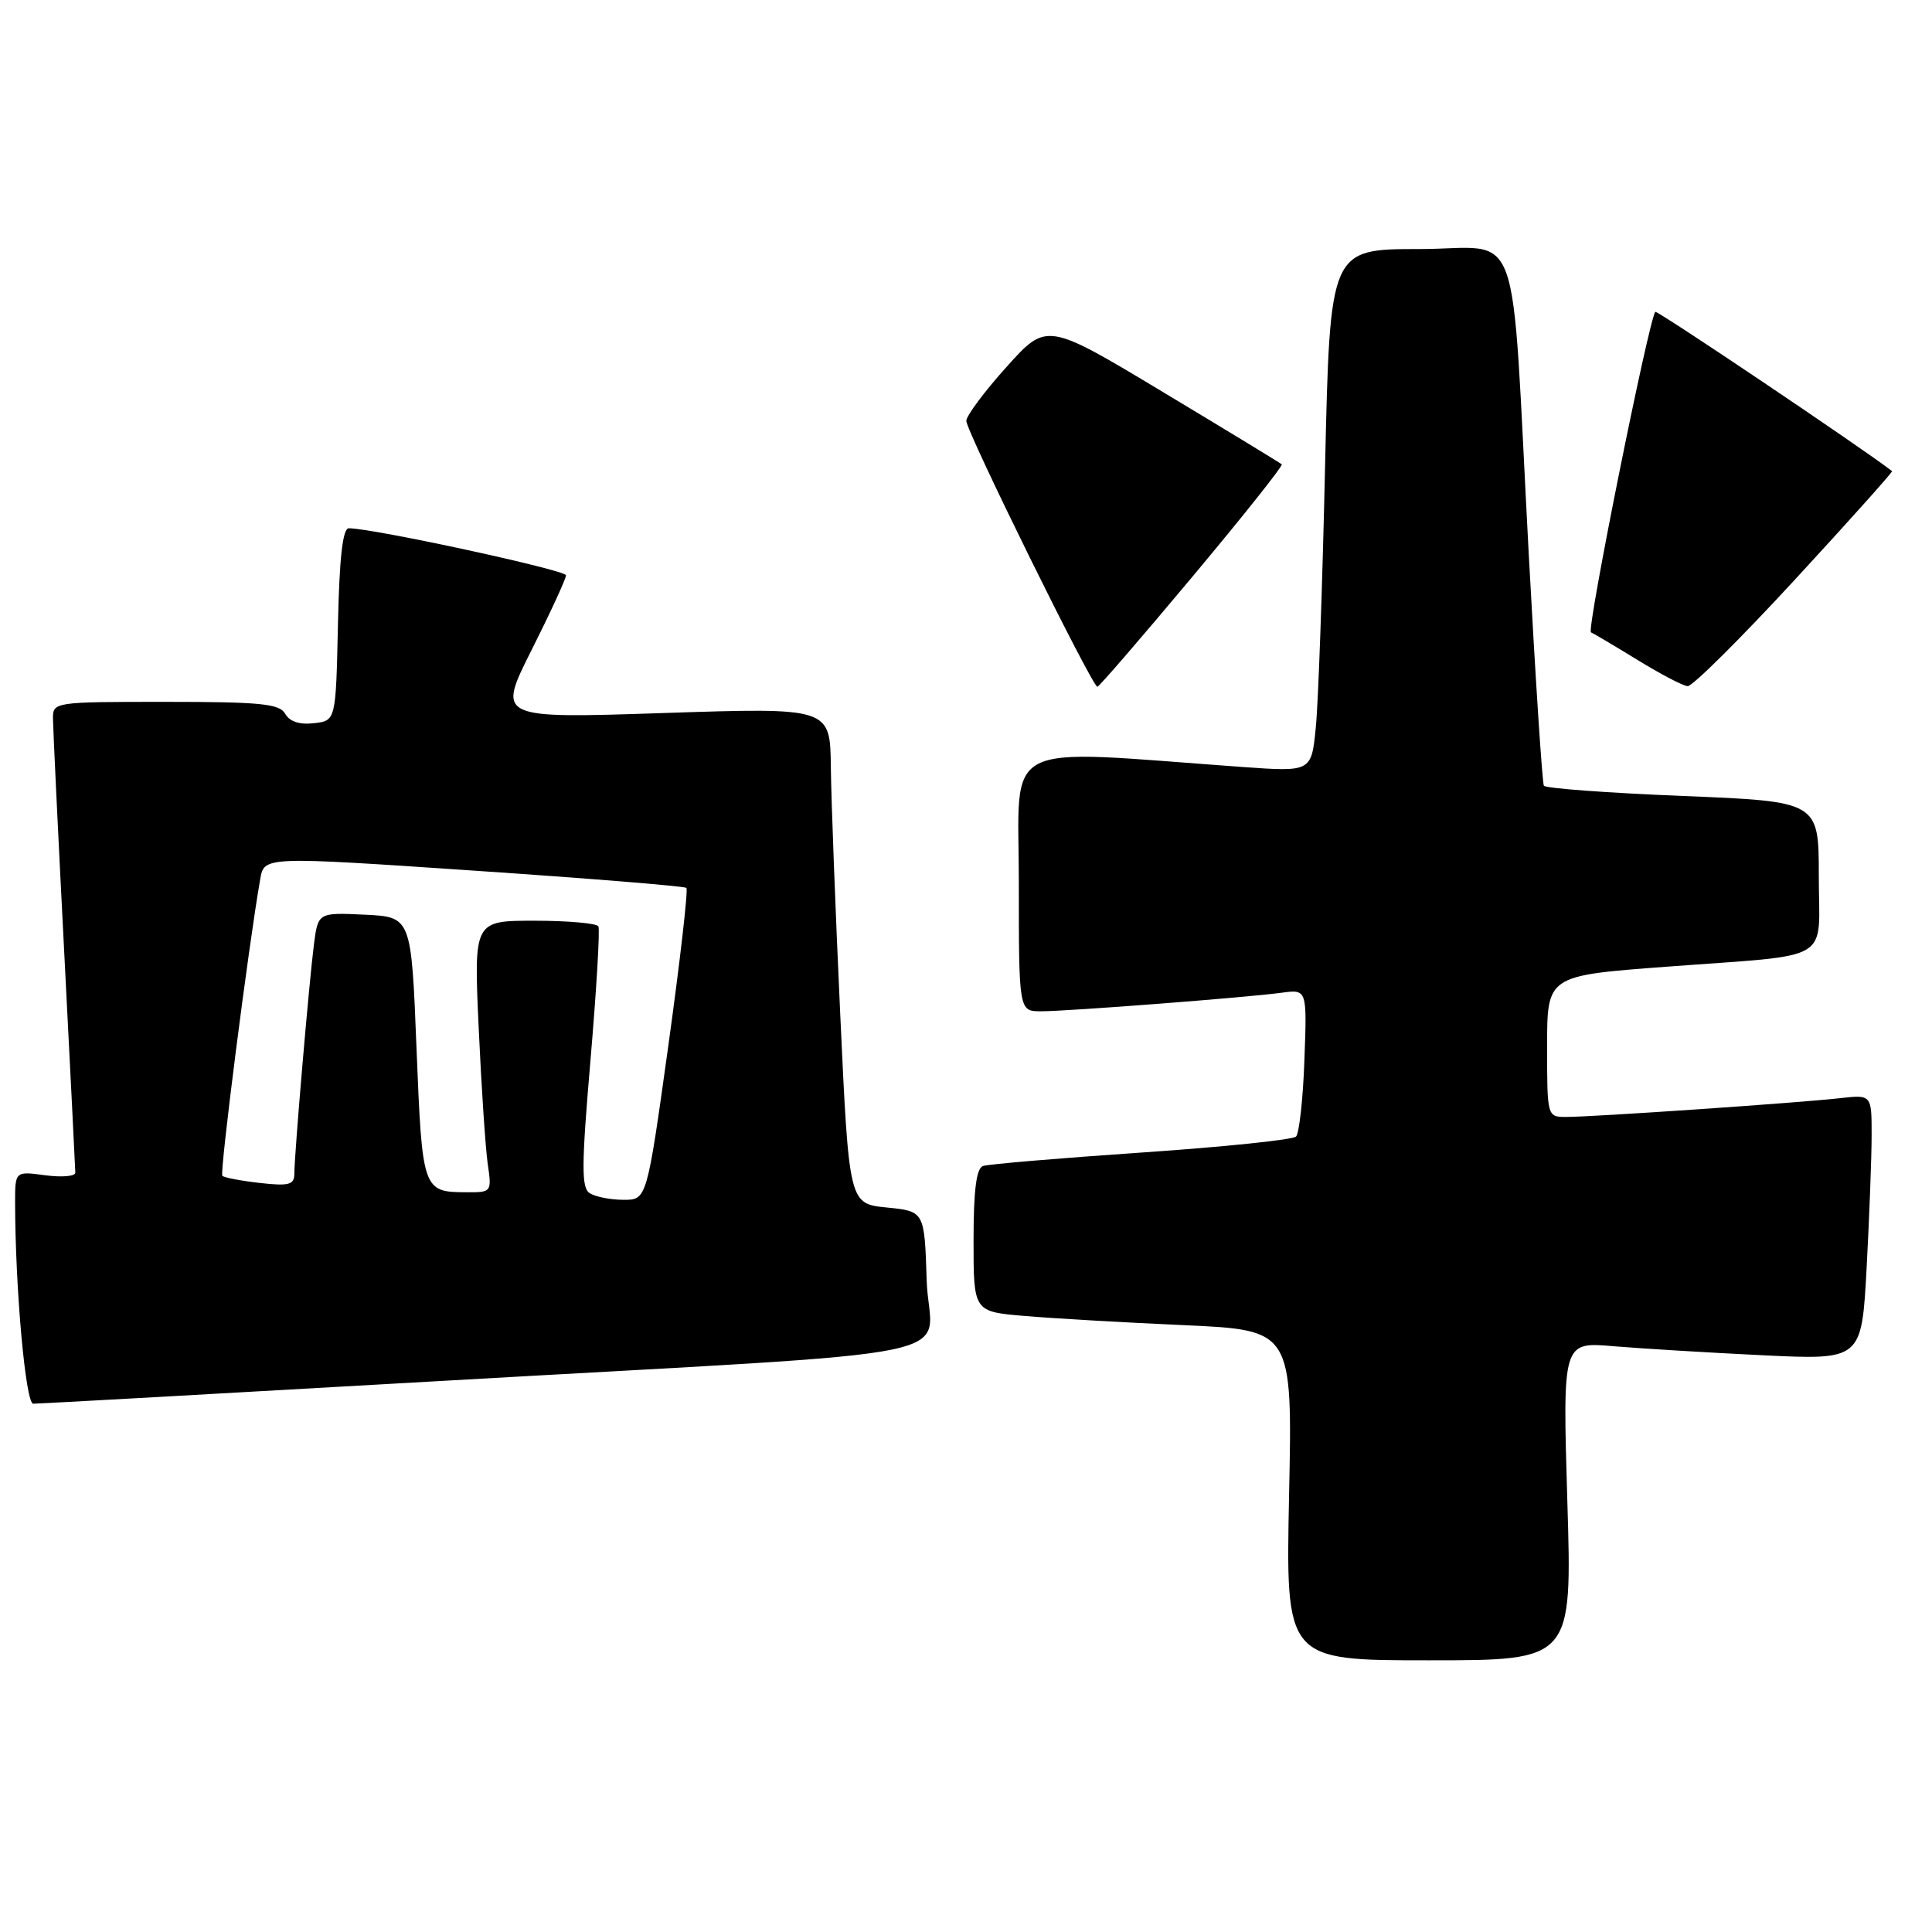 <?xml version="1.0" encoding="UTF-8" standalone="no"?>
<!DOCTYPE svg PUBLIC "-//W3C//DTD SVG 1.1//EN" "http://www.w3.org/Graphics/SVG/1.1/DTD/svg11.dtd" >
<svg xmlns="http://www.w3.org/2000/svg" xmlns:xlink="http://www.w3.org/1999/xlink" version="1.1" viewBox="0 0 256 256">
 <g >
 <path fill="currentColor"
d=" M 207.68 198.90 C 207.05 177.80 207.05 177.80 213.78 178.38 C 217.47 178.69 226.39 179.23 233.59 179.58 C 246.68 180.21 246.68 180.21 247.34 167.95 C 247.70 161.20 248.00 153.29 248.00 150.36 C 248.00 145.04 248.00 145.04 243.75 145.52 C 238.51 146.12 211.08 148.00 207.56 148.00 C 205.00 148.00 205.00 148.00 205.00 138.64 C 205.00 129.28 205.00 129.28 220.75 128.10 C 243.29 126.40 241.00 127.76 241.00 116.08 C 241.00 106.20 241.00 106.20 222.98 105.47 C 213.07 105.07 204.78 104.46 204.57 104.11 C 204.36 103.77 203.46 89.99 202.57 73.49 C 200.14 28.03 201.92 33.00 188.04 33.00 C 176.23 33.00 176.23 33.00 175.58 61.75 C 175.23 77.56 174.68 93.15 174.35 96.39 C 173.77 102.28 173.77 102.28 164.64 101.63 C 132.04 99.28 135.00 97.76 135.00 116.85 C 135.00 134.00 135.00 134.00 137.95 134.00 C 141.48 134.00 165.11 132.18 169.84 131.54 C 173.19 131.09 173.19 131.09 172.84 140.47 C 172.66 145.62 172.15 150.18 171.73 150.60 C 171.31 151.03 162.08 151.98 151.23 152.72 C 140.38 153.46 130.94 154.26 130.25 154.50 C 129.37 154.81 129.00 157.72 129.00 164.37 C 129.00 173.80 129.00 173.80 135.75 174.37 C 139.46 174.69 148.97 175.24 156.88 175.59 C 171.26 176.24 171.26 176.24 170.81 198.12 C 170.36 220.00 170.36 220.00 189.34 220.00 C 208.32 220.00 208.32 220.00 207.68 198.90 Z  M 58.00 183.01 C 131.63 178.79 123.13 180.55 122.79 169.67 C 122.50 160.50 122.50 160.50 117.50 160.00 C 112.50 159.50 112.50 159.50 111.34 134.50 C 110.70 120.75 110.14 105.96 110.09 101.62 C 110.00 93.75 110.00 93.75 87.94 94.48 C 65.87 95.21 65.87 95.21 70.44 86.13 C 72.95 81.13 75.00 76.68 75.00 76.23 C 75.00 75.54 49.43 70.00 46.22 70.00 C 45.41 70.00 44.97 73.89 44.78 82.75 C 44.50 95.50 44.50 95.50 41.59 95.83 C 39.70 96.05 38.36 95.61 37.79 94.58 C 37.04 93.25 34.55 93.00 21.95 93.00 C 7.11 93.00 7.00 93.02 7.02 95.25 C 7.03 96.49 7.69 110.32 8.50 126.00 C 9.31 141.68 9.97 154.90 9.98 155.38 C 9.99 155.87 8.20 156.02 6.00 155.73 C 2.00 155.19 2.00 155.19 2.00 159.35 C 2.02 170.73 3.39 186.00 4.40 186.00 C 5.01 186.01 29.12 184.66 58.00 183.01 Z  M 157.99 76.43 C 164.70 68.41 170.03 61.71 169.84 61.53 C 169.65 61.35 162.57 57.04 154.10 51.95 C 138.70 42.69 138.70 42.69 133.39 48.60 C 130.47 51.84 128.06 55.07 128.04 55.76 C 128.00 57.08 144.72 91.00 145.41 91.00 C 145.63 91.00 151.29 84.44 157.99 76.43 Z  M 237.84 76.80 C 245.04 68.99 250.83 62.52 250.71 62.43 C 246.95 59.50 219.58 41.09 219.34 41.32 C 218.51 42.16 210.19 83.53 210.81 83.79 C 211.19 83.95 213.97 85.60 217.00 87.46 C 220.03 89.32 223.00 90.88 223.62 90.92 C 224.24 90.97 230.64 84.61 237.84 76.80 Z  M 78.15 158.11 C 77.02 157.40 77.04 154.53 78.25 140.38 C 79.04 131.10 79.51 123.16 79.29 122.75 C 79.06 122.34 75.26 122.00 70.83 122.00 C 62.78 122.00 62.78 122.00 63.43 136.25 C 63.79 144.09 64.33 152.19 64.63 154.25 C 65.17 157.95 65.13 158.00 61.84 157.98 C 56.00 157.96 55.95 157.80 55.19 138.91 C 54.50 121.50 54.50 121.50 48.32 121.20 C 42.14 120.91 42.14 120.91 41.59 125.20 C 40.95 130.20 39.00 153.04 39.00 155.55 C 39.00 156.99 38.27 157.18 34.45 156.75 C 31.95 156.47 29.70 156.04 29.46 155.80 C 29.09 155.42 32.91 125.45 34.48 116.49 C 35.00 113.48 35.00 113.48 62.75 115.36 C 78.01 116.39 90.70 117.42 90.95 117.65 C 91.20 117.88 90.12 127.28 88.56 138.54 C 85.71 159.00 85.71 159.00 82.60 158.98 C 80.90 158.98 78.89 158.58 78.15 158.11 Z "/>
</g>
</svg>